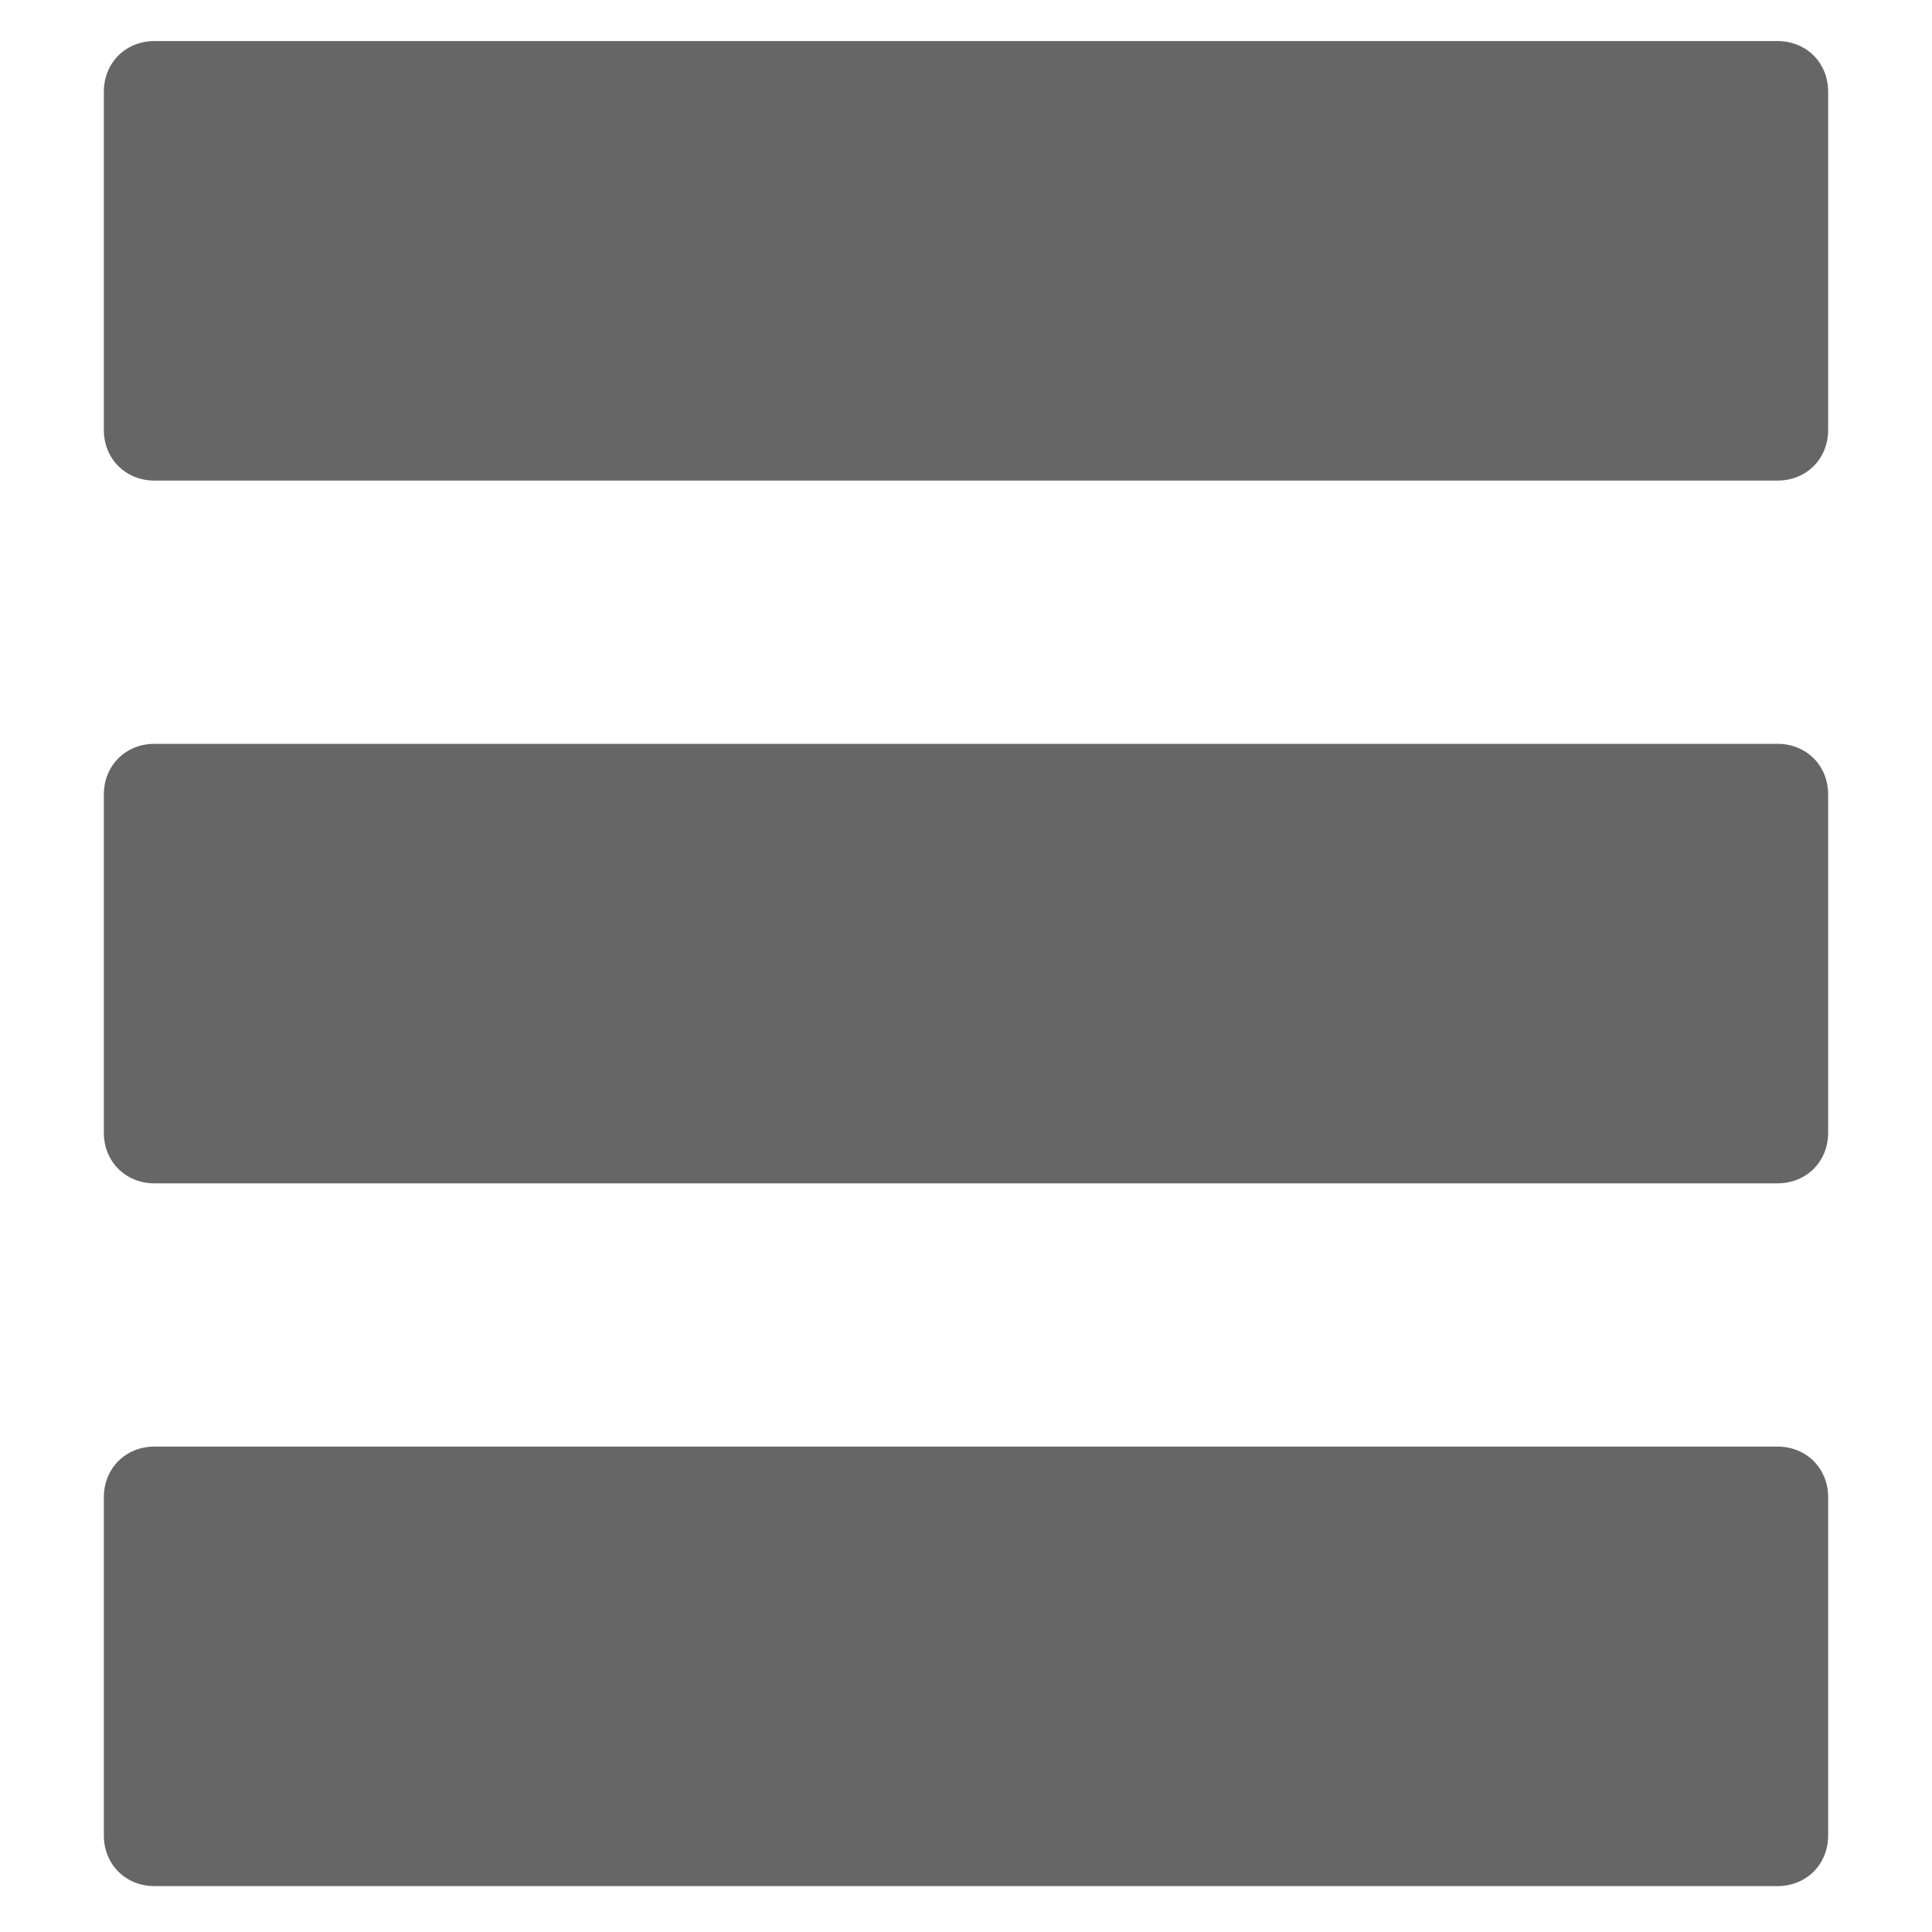 <?xml version="1.0" encoding="utf-8"?>
<!-- Generator: Adobe Illustrator 25.1.0, SVG Export Plug-In . SVG Version: 6.00 Build 0)  -->
<svg version="1.1" id="Layer_1" xmlns="http://www.w3.org/2000/svg" xmlns:xlink="http://www.w3.org/1999/xlink" x="0px" y="0px"
	 viewBox="0 0 80 80" style="enable-background:new 0 0 80 80;" xml:space="preserve">
<style type="text/css">
	.st0{fill:#666666;}
</style>
<path class="st0" d="M73.6,19.9H6.4c-1.2,0-2.1-0.9-2.1-2.1v-14c0-1.2,0.9-2.1,2.1-2.1h67.2c1.2,0,2.1,0.9,2.1,2.1v14
	C75.7,19,74.8,19.9,73.6,19.9z"/>
<path class="st0" d="M73.6,49H6.4c-1.2,0-2.1-0.9-2.1-2.1v-14c0-1.2,0.9-2.1,2.1-2.1h67.2c1.2,0,2.1,0.9,2.1,2.1v14
	C75.7,48.1,74.8,49,73.6,49z"/>
<path class="st0" d="M73.6,78.1H6.4c-1.2,0-2.1-0.9-2.1-2.1v-14c0-1.2,0.9-2.1,2.1-2.1h67.2c1.2,0,2.1,0.9,2.1,2.1v14
	C75.7,77.2,74.8,78.1,73.6,78.1z"/>
</svg>
